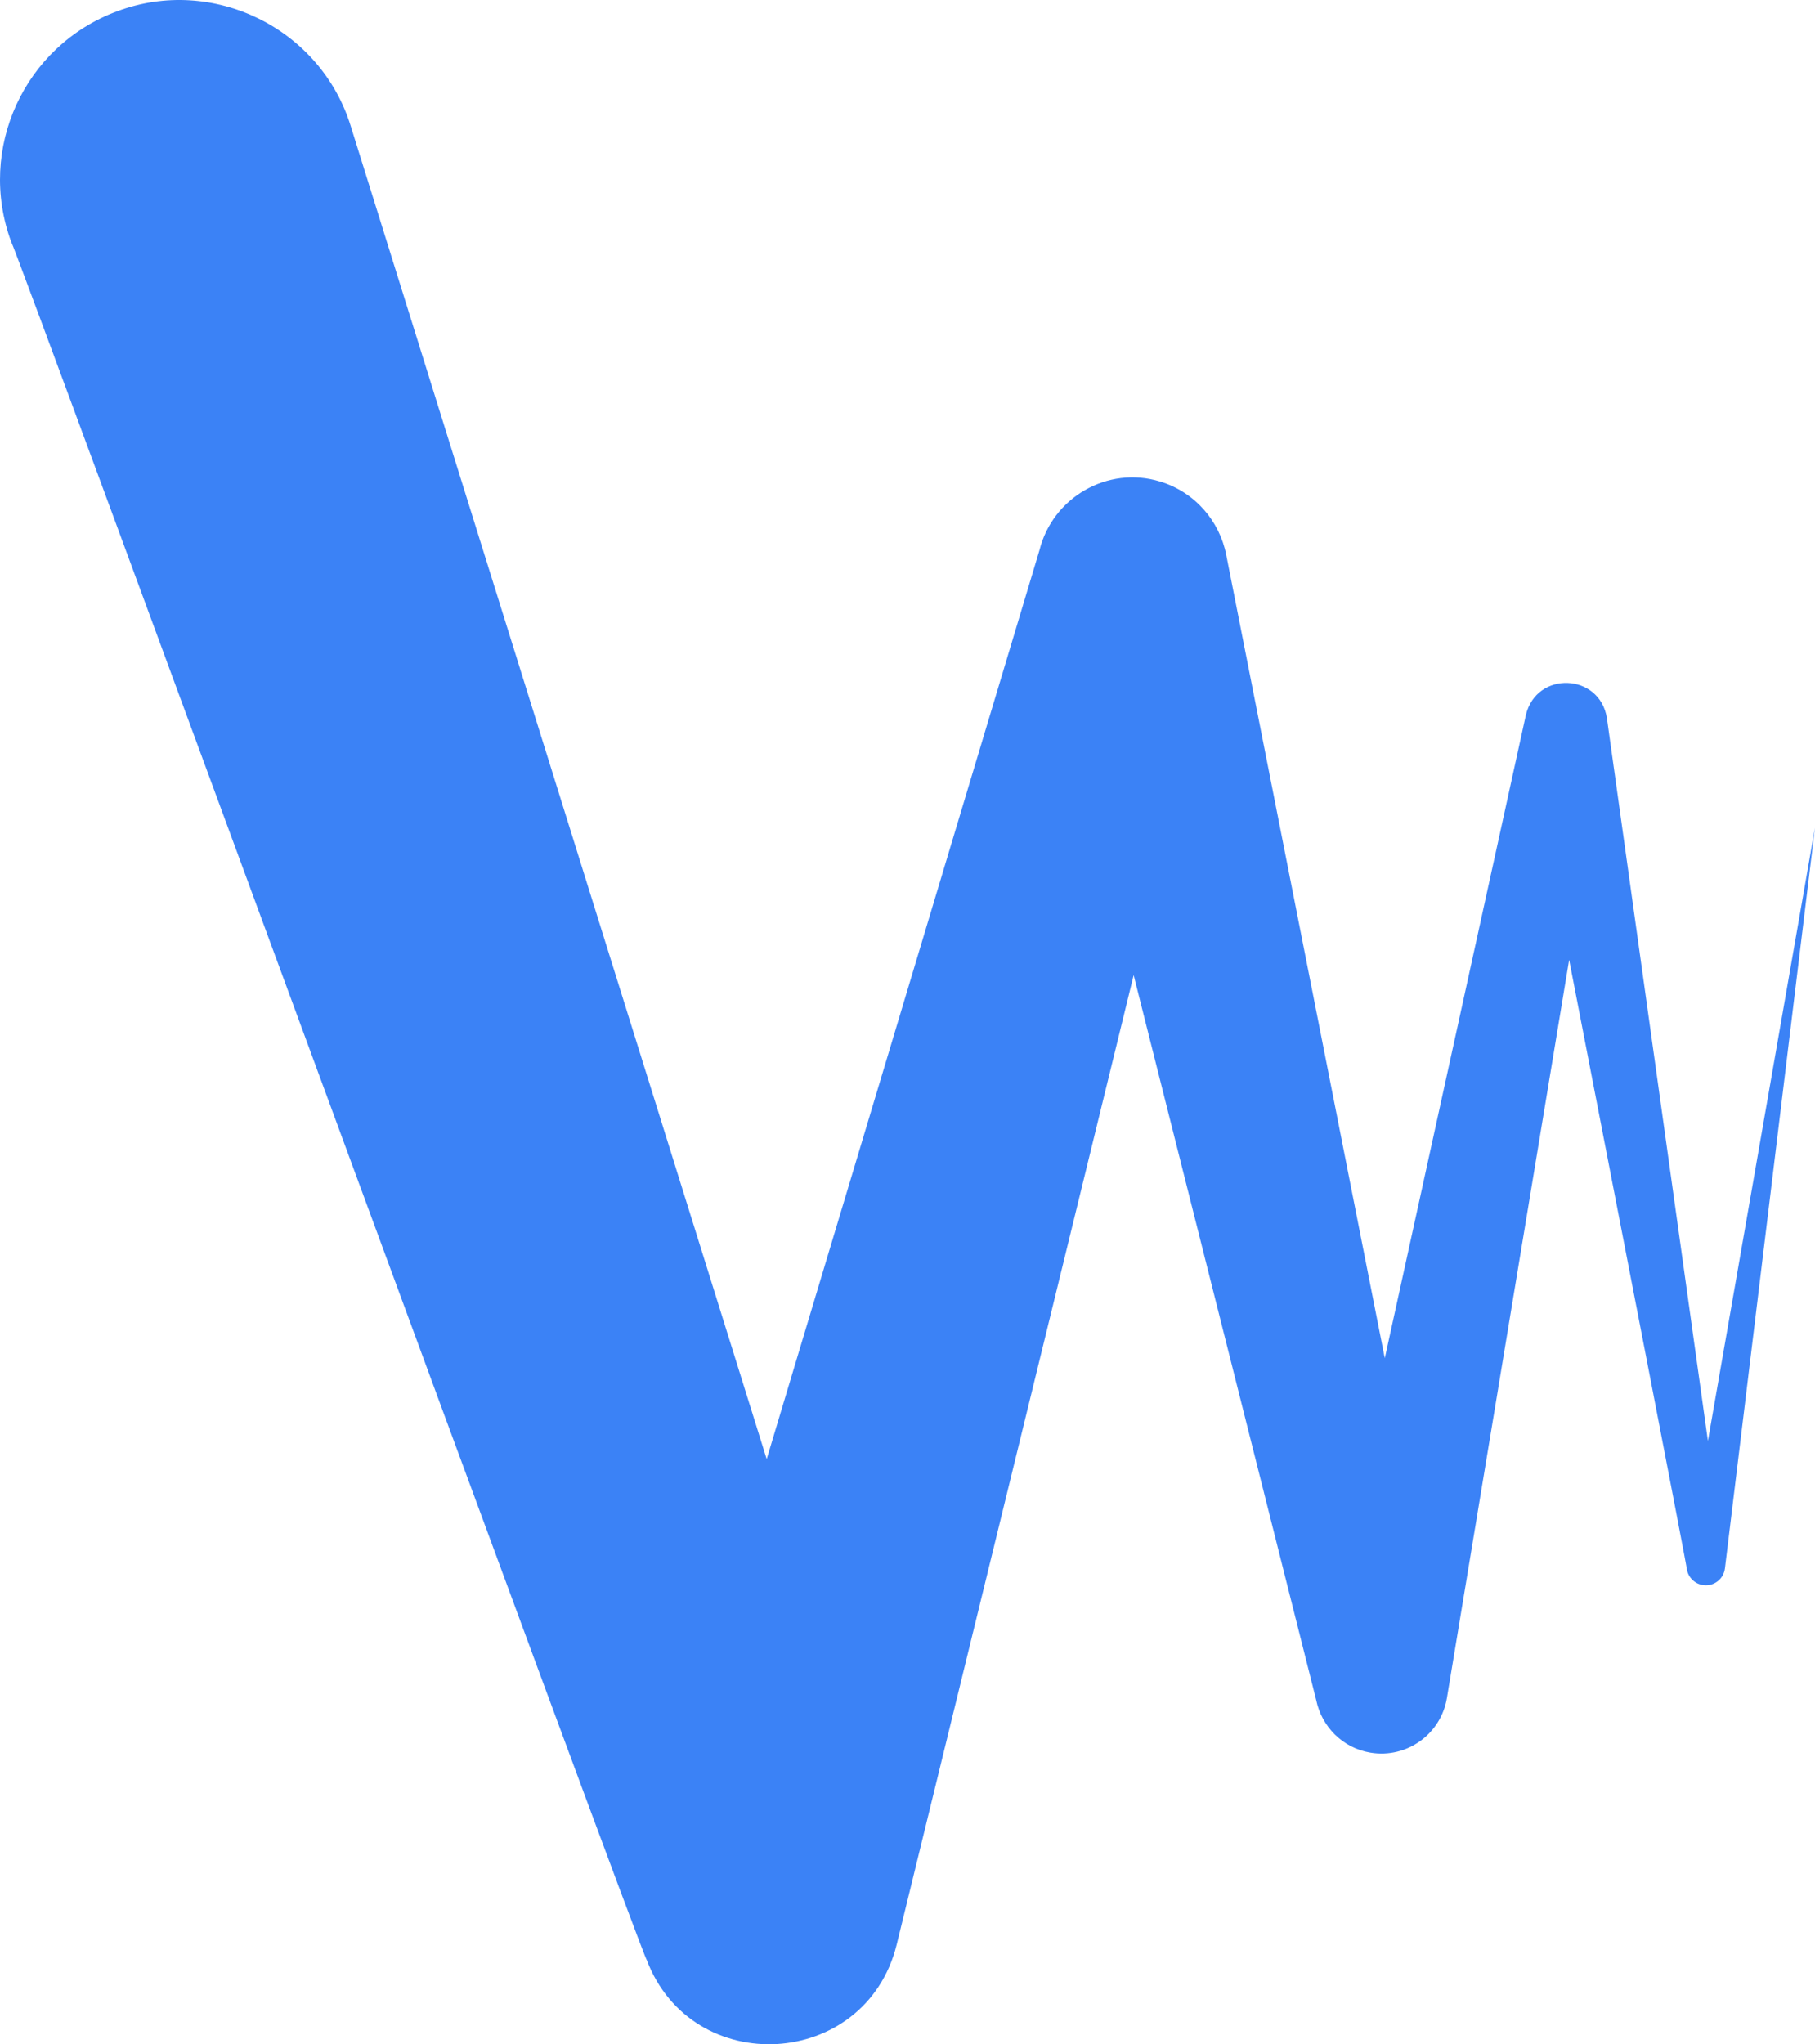 <?xml version="1.0" encoding="UTF-8"?>
<svg id="Layer_2" data-name="Layer 2" xmlns="http://www.w3.org/2000/svg" viewBox="0 0 506 569.82">
  <defs>
    <style>
      .cls-1 {
        fill: #3b82f6;
      }
    </style>
  </defs>
  <g id="Layer_1-2" data-name="Layer 1">
    <path class="cls-1" d="M476.15,401.68c-9.1-65.1-28.16-201.48-28.16-201.48-1.98-12.62-19.65-13.32-22.6-.87-.07.33-22.28,101.57-39.33,179.26l-44.22-224.02c-1.87-9.35-8.71-17.43-18.48-20.36-14.6-4.43-29.91,4.45-33.58,19.19,0,0-43.27,144.14-76.04,253.31C172.1,273.28,97.78,35.14,97.78,35.14,89.35,7.89,59.41-6.85,32.68,3.13,6.77,12.72-6.46,41.49,3.12,67.4c1.17,1.27,175.93,478.14,177.19,478.95,12.62,33.23,60.94,30.61,69.65-4.21l66.09-270.33c22.42,89.02,50.89,202.07,50.89,202.07,1.51,7.34,7.31,13.38,15.16,14.67,10.08,1.67,19.61-5.15,21.28-15.23l34.08-205.77c13.41,69.15,33.01,169.97,32.84,170,.43,2.22,2.25,4.01,4.62,4.3,2.94.36,5.62-1.74,5.97-4.68l25.1-206.45-29.85,170.96Z"/>
  </g>
</svg>